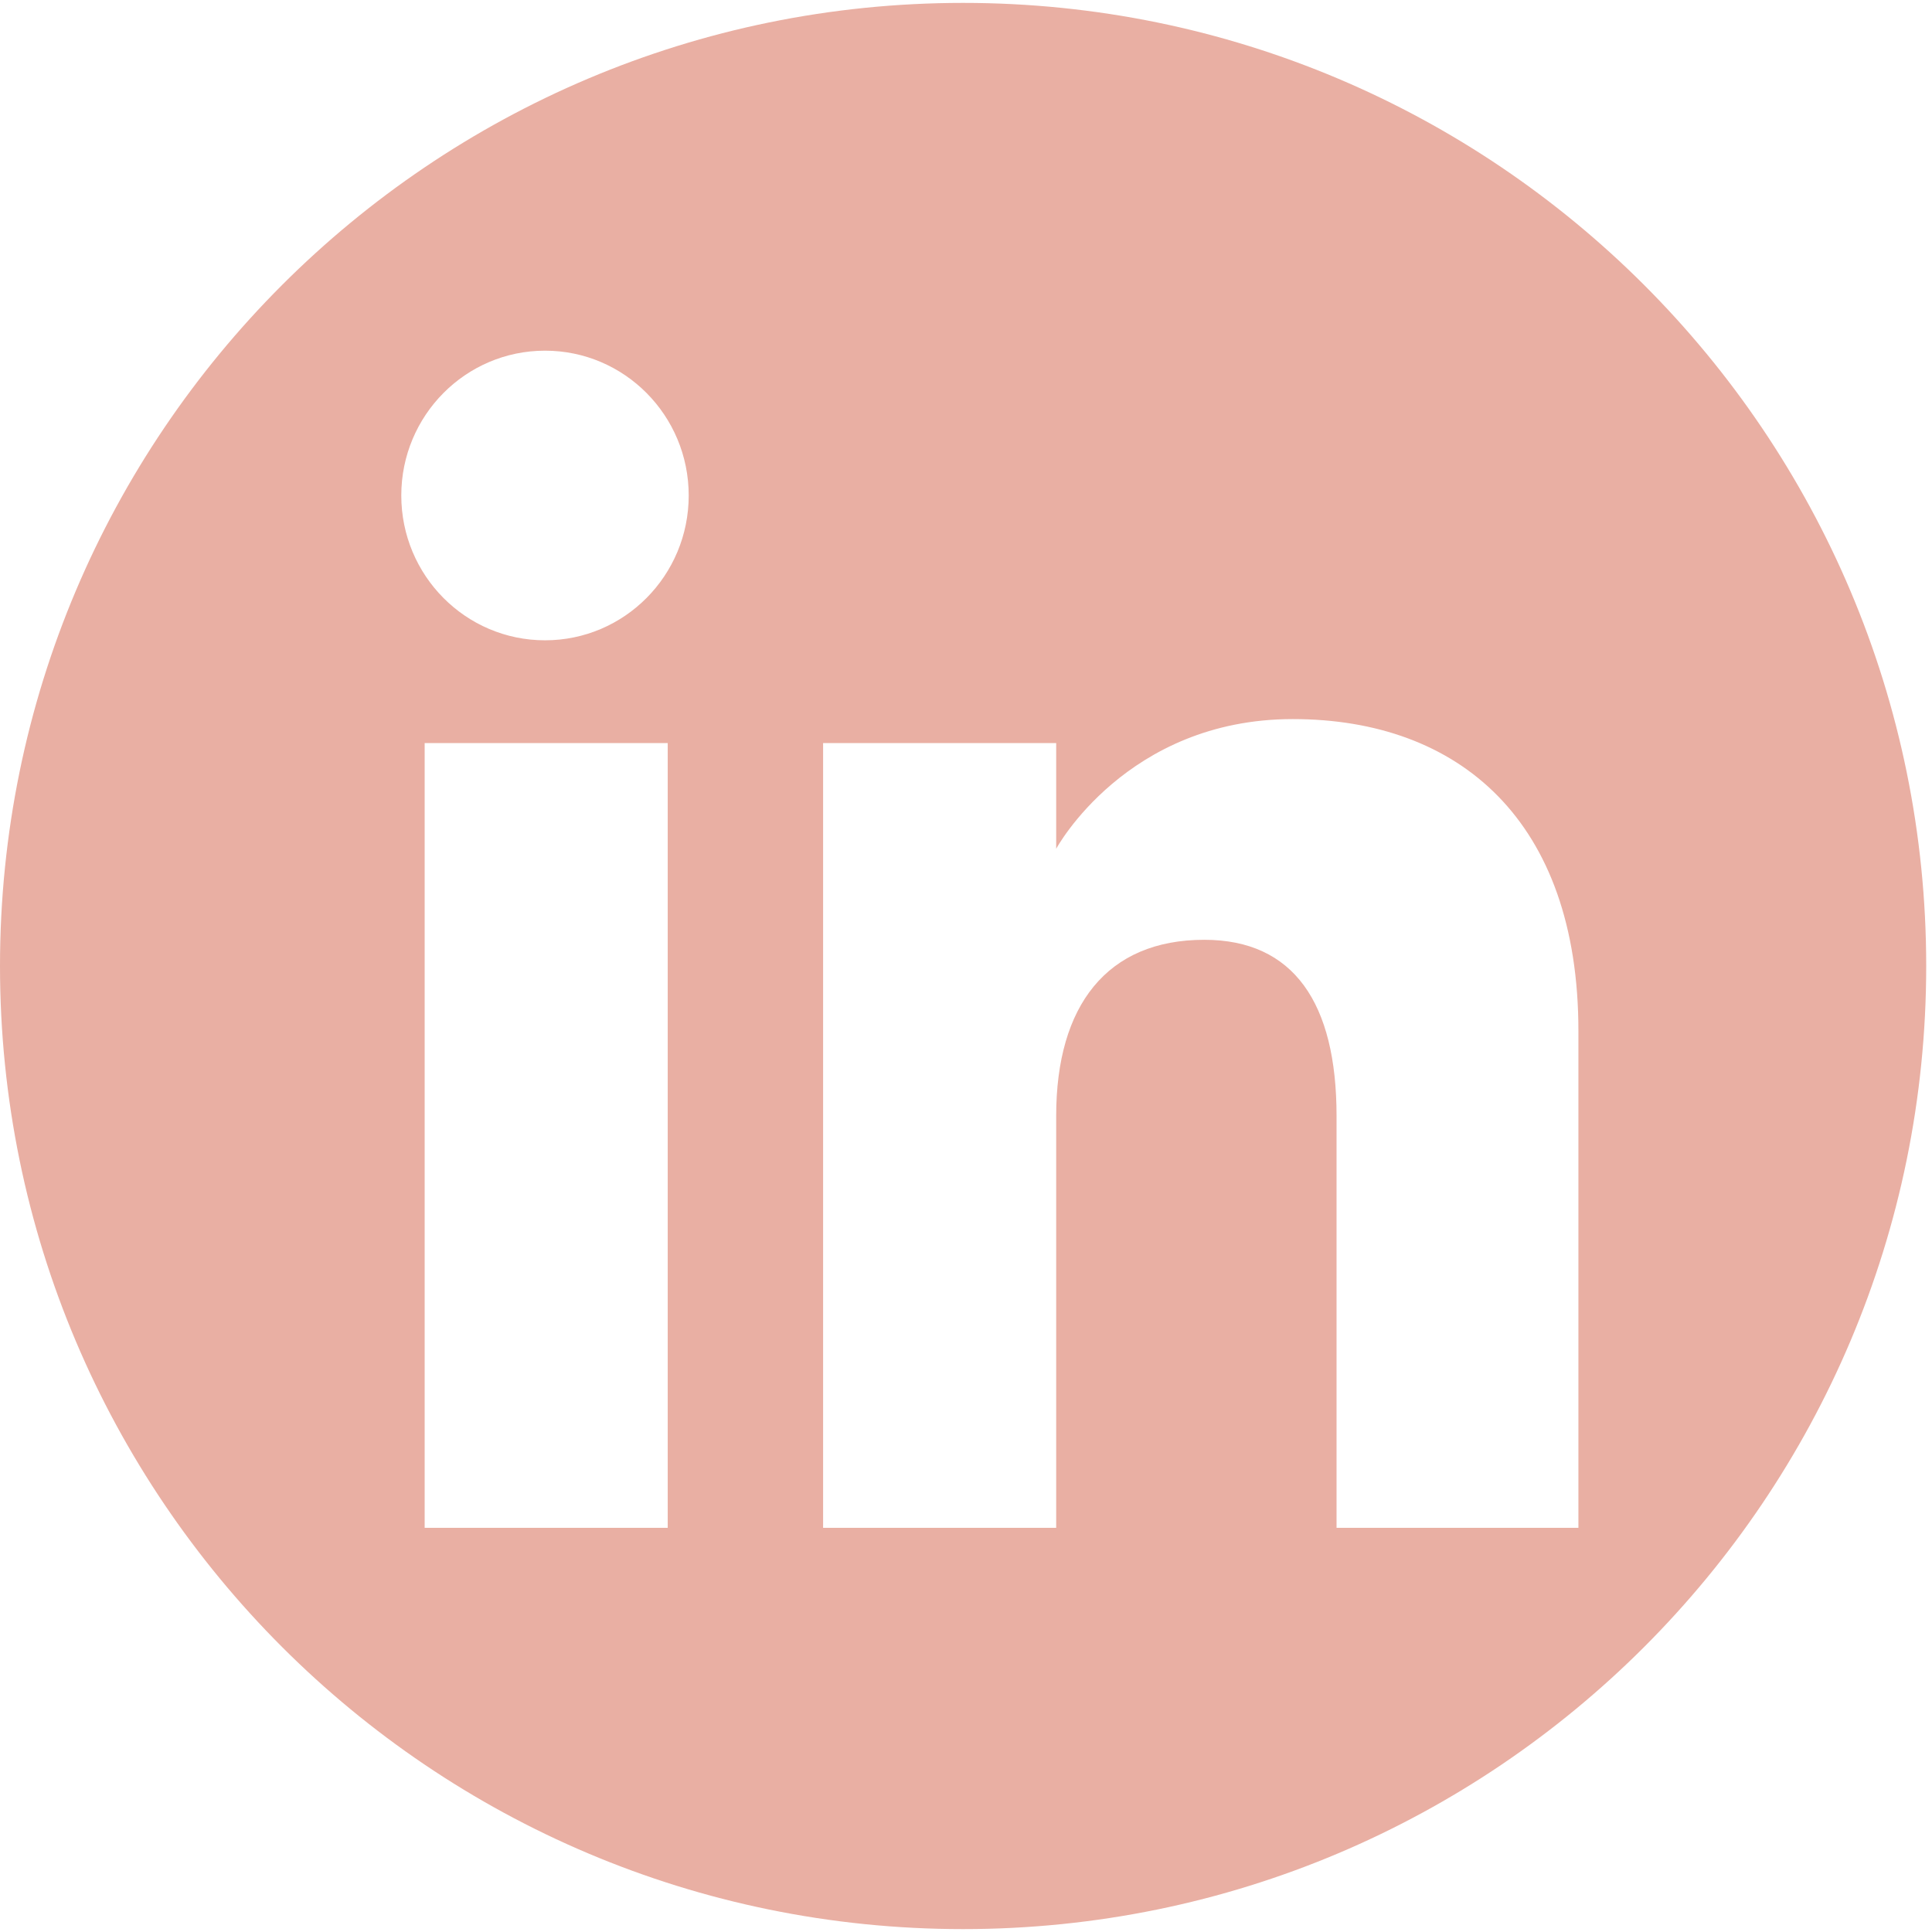 <svg width="112" height="112" viewBox="0 0 112 112" fill="none" xmlns="http://www.w3.org/2000/svg">
<path fill-rule="evenodd" clip-rule="evenodd" d="M111.664 56C111.664 86.835 86.667 111.832 55.832 111.832C24.997 111.832 0 86.835 0 56C0 25.165 24.997 0.168 55.832 0.168C86.667 0.168 111.664 25.165 111.664 56ZM77.481 88.569H91.502V59.766C91.502 47.579 84.594 41.686 74.945 41.686C65.291 41.686 61.228 49.204 61.228 49.204V43.076H47.716V88.569H61.228V64.688C61.228 58.289 64.174 54.481 69.811 54.481C74.994 54.481 77.481 58.14 77.481 64.688V88.569ZM23.263 28.724C23.263 33.36 26.993 37.119 31.596 37.119C36.198 37.119 39.925 33.36 39.925 28.724C39.925 24.088 36.198 20.329 31.596 20.329C26.993 20.329 23.263 24.088 23.263 28.724ZM38.708 88.569H24.618V43.076H38.708V88.569Z" fill="#E9AFA3"/>
</svg>
